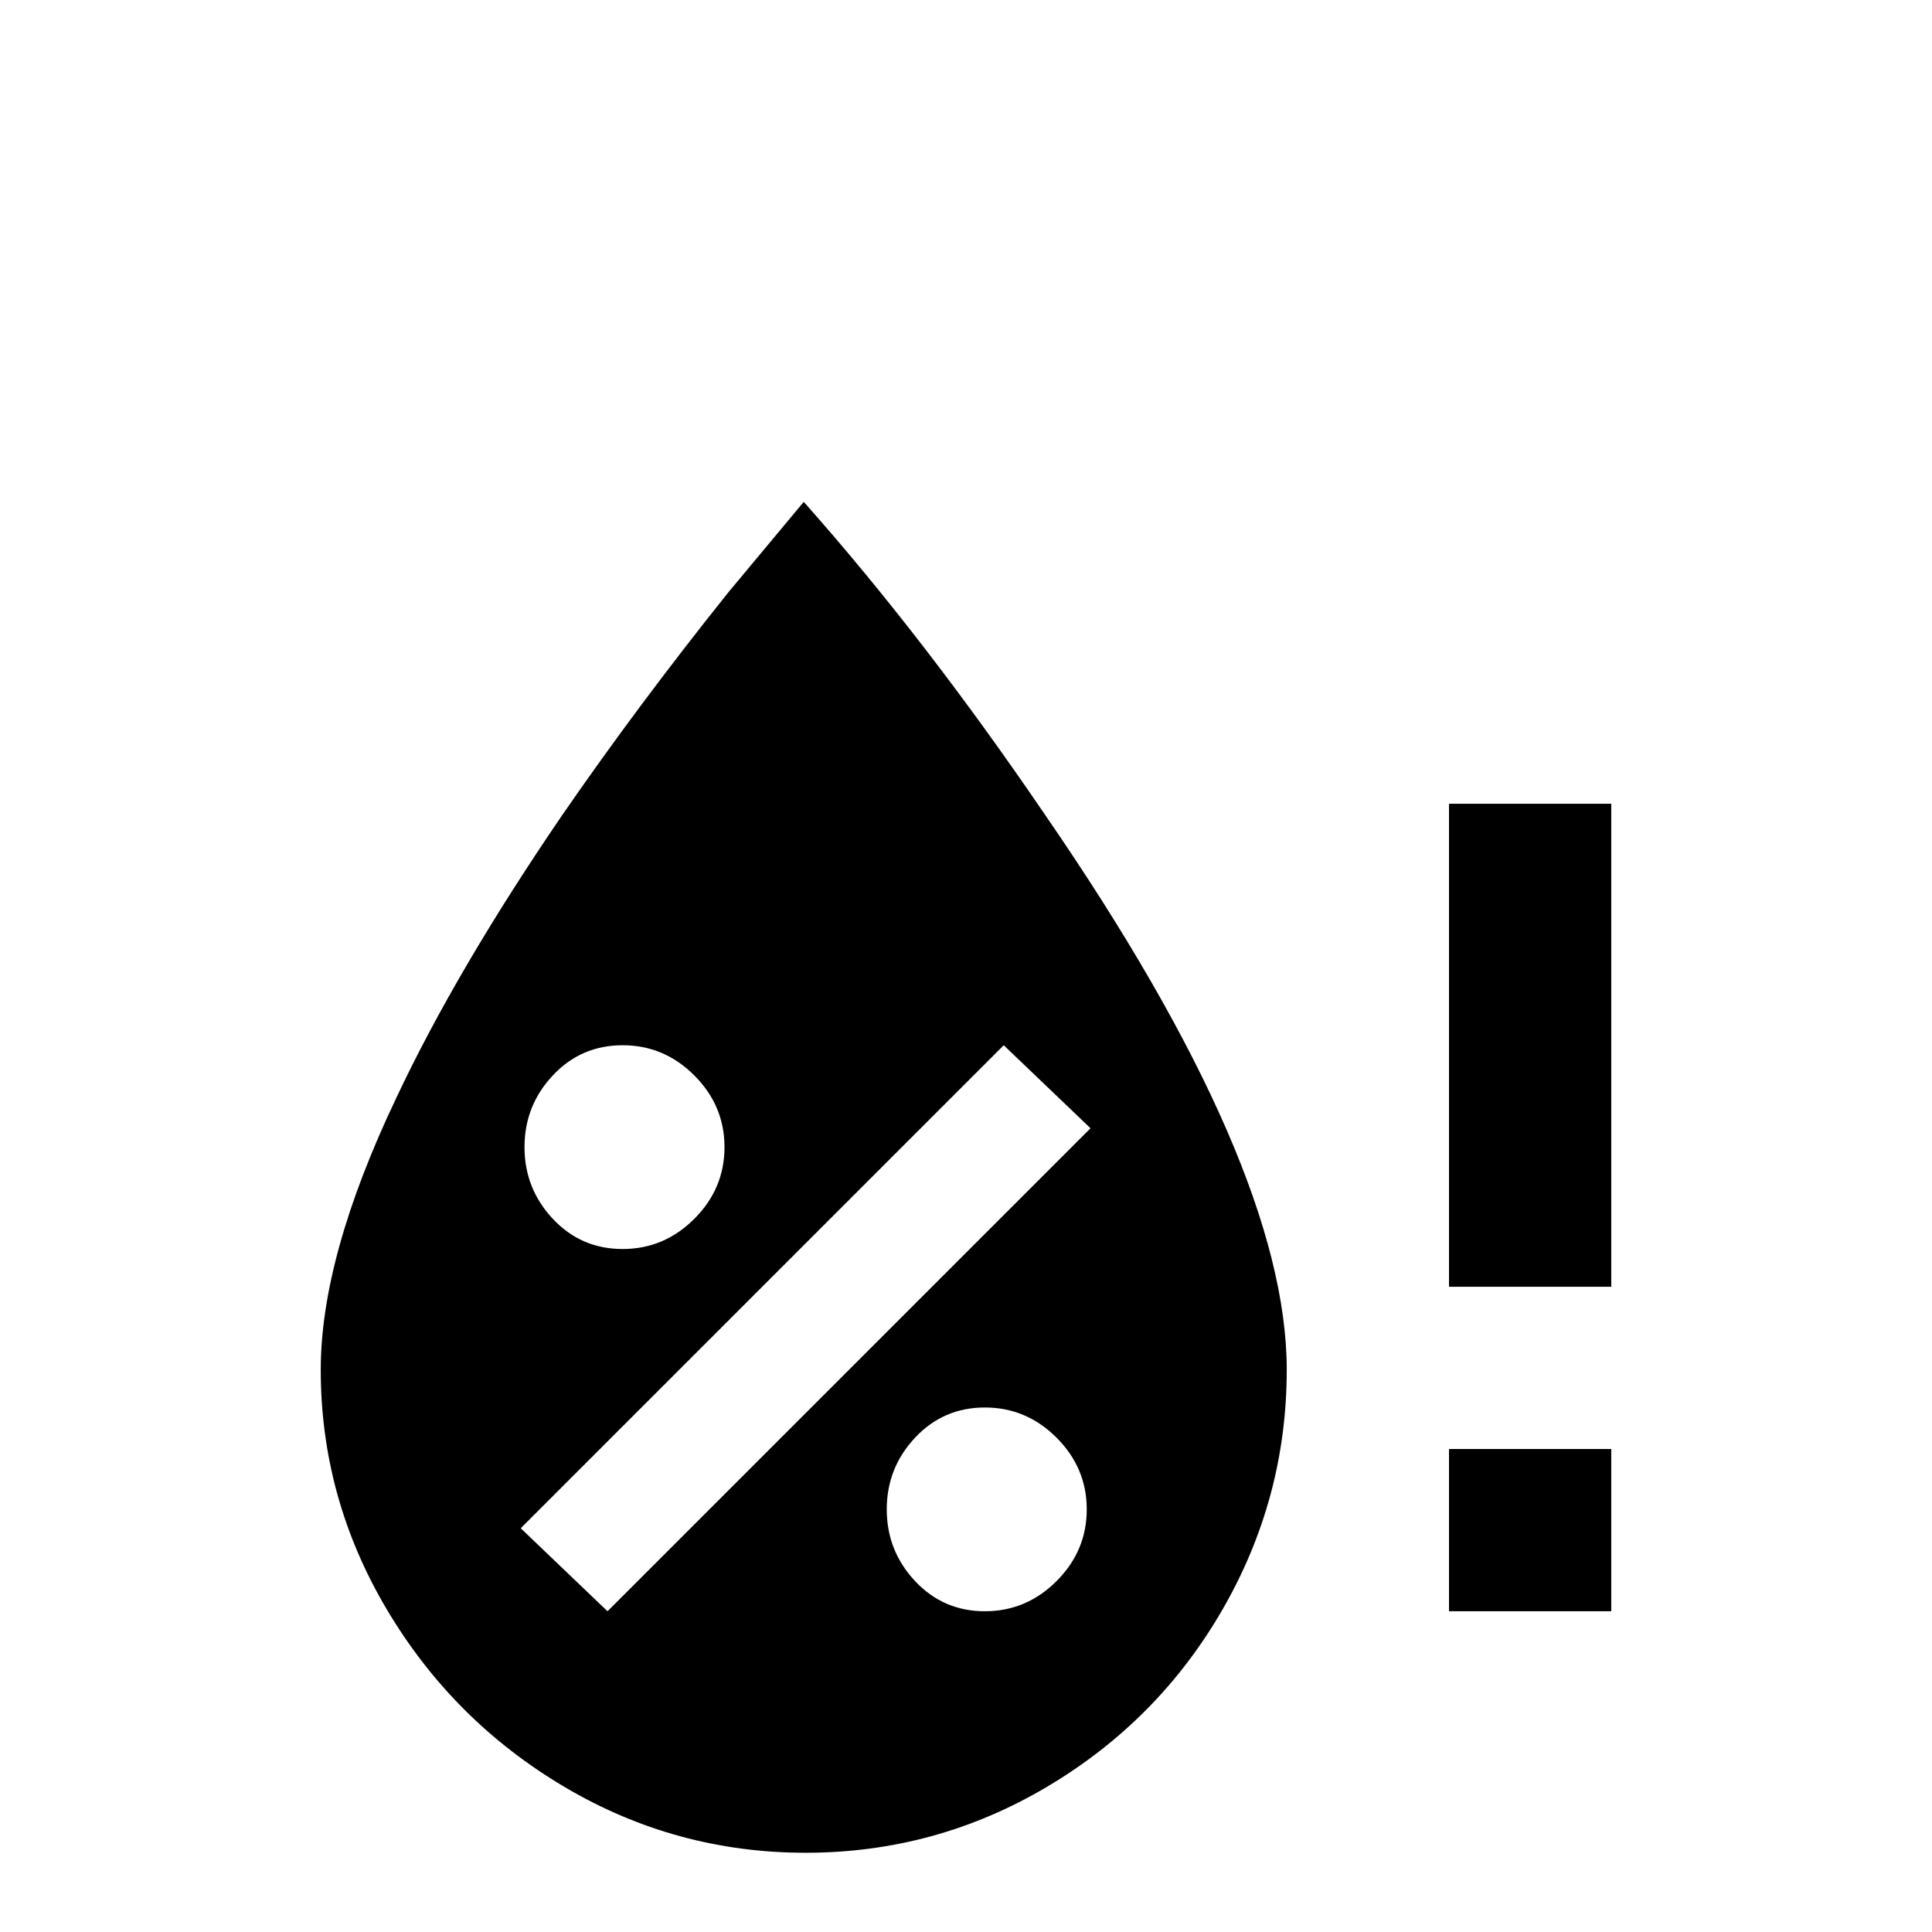 <svg xmlns="http://www.w3.org/2000/svg" viewBox="0 -512 512 512">
	<path fill="#000000" d="M427 -299V-171H384V-299ZM384 -85H427V-128H384ZM213 -379Q203 -367 193 -355Q169 -325 149 -296Q121 -255 105 -221Q85 -179 85 -149Q85 -115 102.5 -85.5Q120 -56 149.5 -38.5Q179 -21 213.5 -21Q248 -21 277.5 -38.5Q307 -56 324 -85.5Q341 -115 341 -149Q341 -203 277 -296Q245 -343 213 -379ZM165 -235Q176 -235 184 -227Q192 -219 192 -208Q192 -197 184 -189Q176 -181 165 -181Q154 -181 146.5 -189Q139 -197 139 -208Q139 -219 146.5 -227Q154 -235 165 -235ZM261 -85Q250 -85 242.5 -93Q235 -101 235 -112Q235 -123 242.5 -131Q250 -139 261 -139Q272 -139 280 -131Q288 -123 288 -112Q288 -101 280 -93Q272 -85 261 -85ZM161 -85L138 -107L266 -235L289 -213Z"/>
</svg>